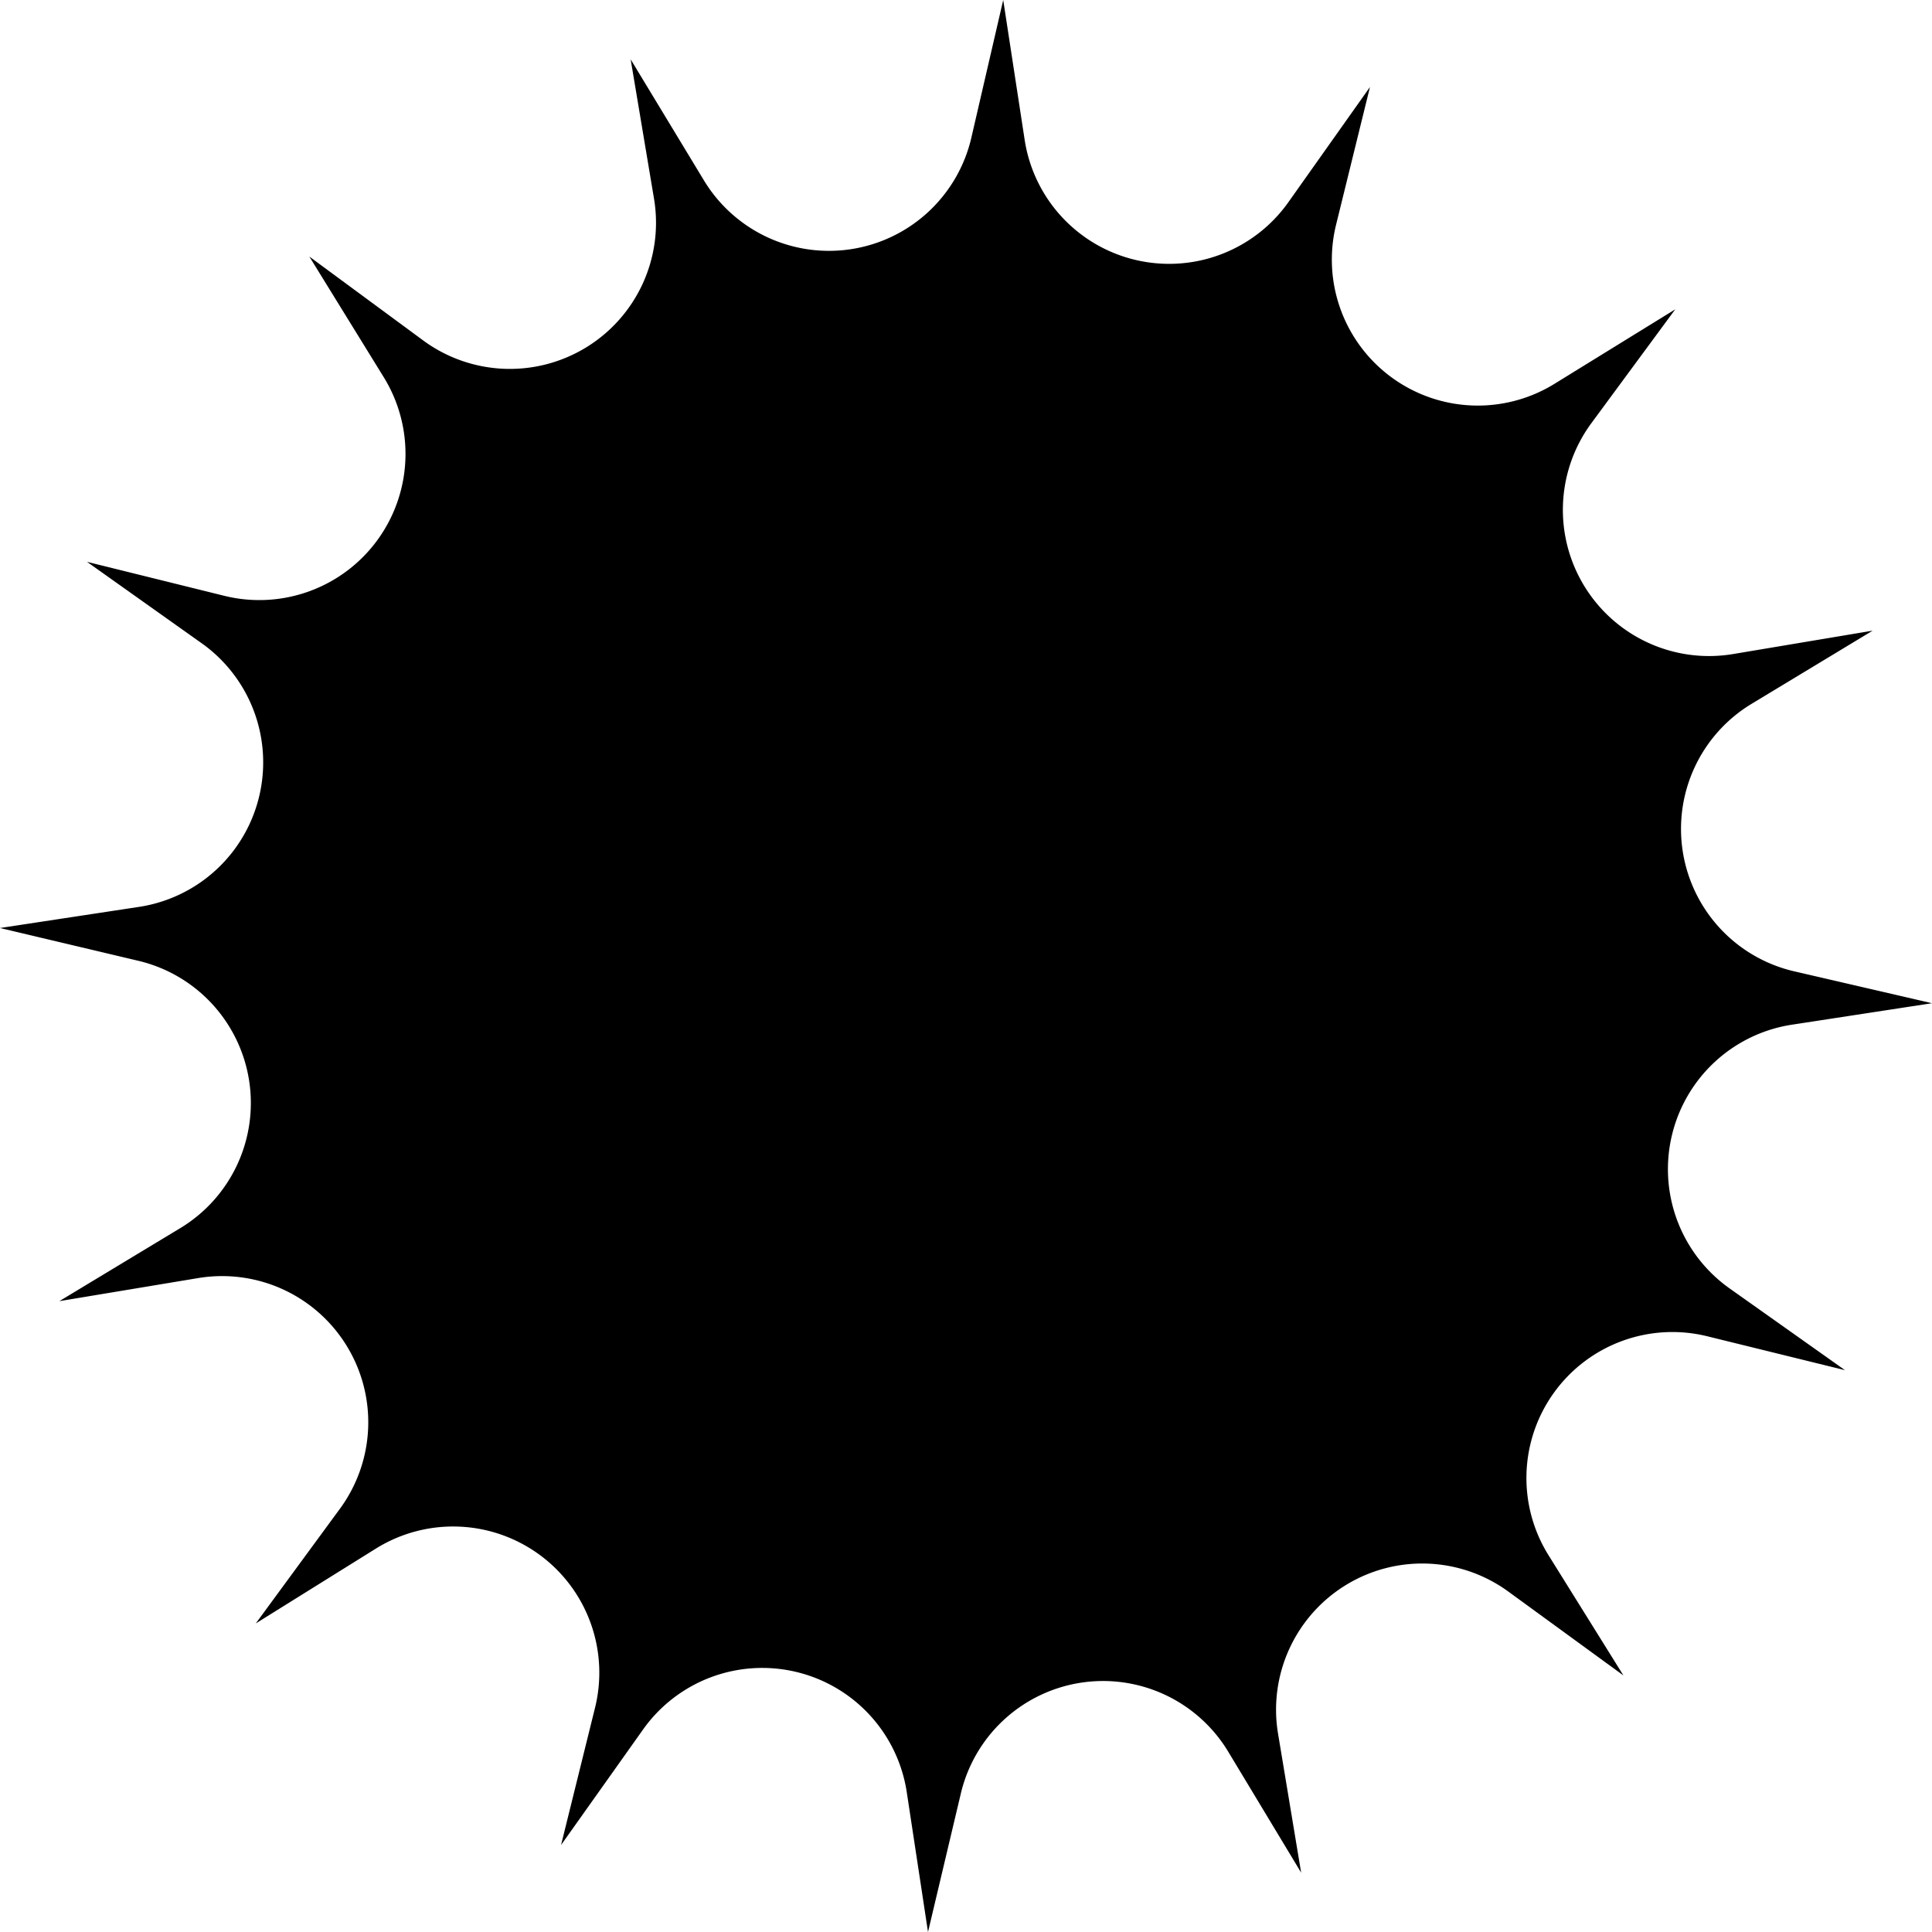 <svg xmlns="http://www.w3.org/2000/svg" viewBox="0 0 99.93 99.93"><g id="レイヤー_2" data-name="レイヤー 2"><g id="レイヤー_1-2" data-name="レイヤー 1"><path d="M66.61,10.5l4.25-6-1.75,7.11a7.55,7.55,0,0,0,11.33,8.22L86.65,16l-4.34,5.89a7.56,7.56,0,0,0,7.33,11.94l7.22-1.21-6.27,3.79A7.56,7.56,0,0,0,92.8,50.24l7.13,1.65L92.69,53a7.56,7.56,0,0,0-3.26,13.62l6,4.25-7.11-1.75a7.55,7.55,0,0,0-8.22,11.33l3.87,6.21L78,82.31A7.56,7.56,0,0,0,66.1,89.64l1.2,7.22-3.78-6.27A7.56,7.56,0,0,0,49.69,92.8L48,99.93l-1.1-7.24a7.56,7.56,0,0,0-13.62-3.26l-4.26,6,1.76-7.11a7.56,7.56,0,0,0-11.34-8.22l-6.21,3.87L17.61,78A7.56,7.56,0,0,0,10.29,66.1L3.07,67.3l6.26-3.78a7.56,7.56,0,0,0-2.2-13.83L0,48l7.24-1.1A7.56,7.56,0,0,0,10.5,33.32l-6-4.26,7.11,1.76a7.56,7.56,0,0,0,8.22-11.34L16,13.27l5.89,4.34a7.56,7.56,0,0,0,11.94-7.32L32.62,3.07l3.79,6.26a7.56,7.56,0,0,0,13.83-2.2L51.89,0,53,7.24A7.56,7.56,0,0,0,66.61,10.5Z"/></g></g></svg>